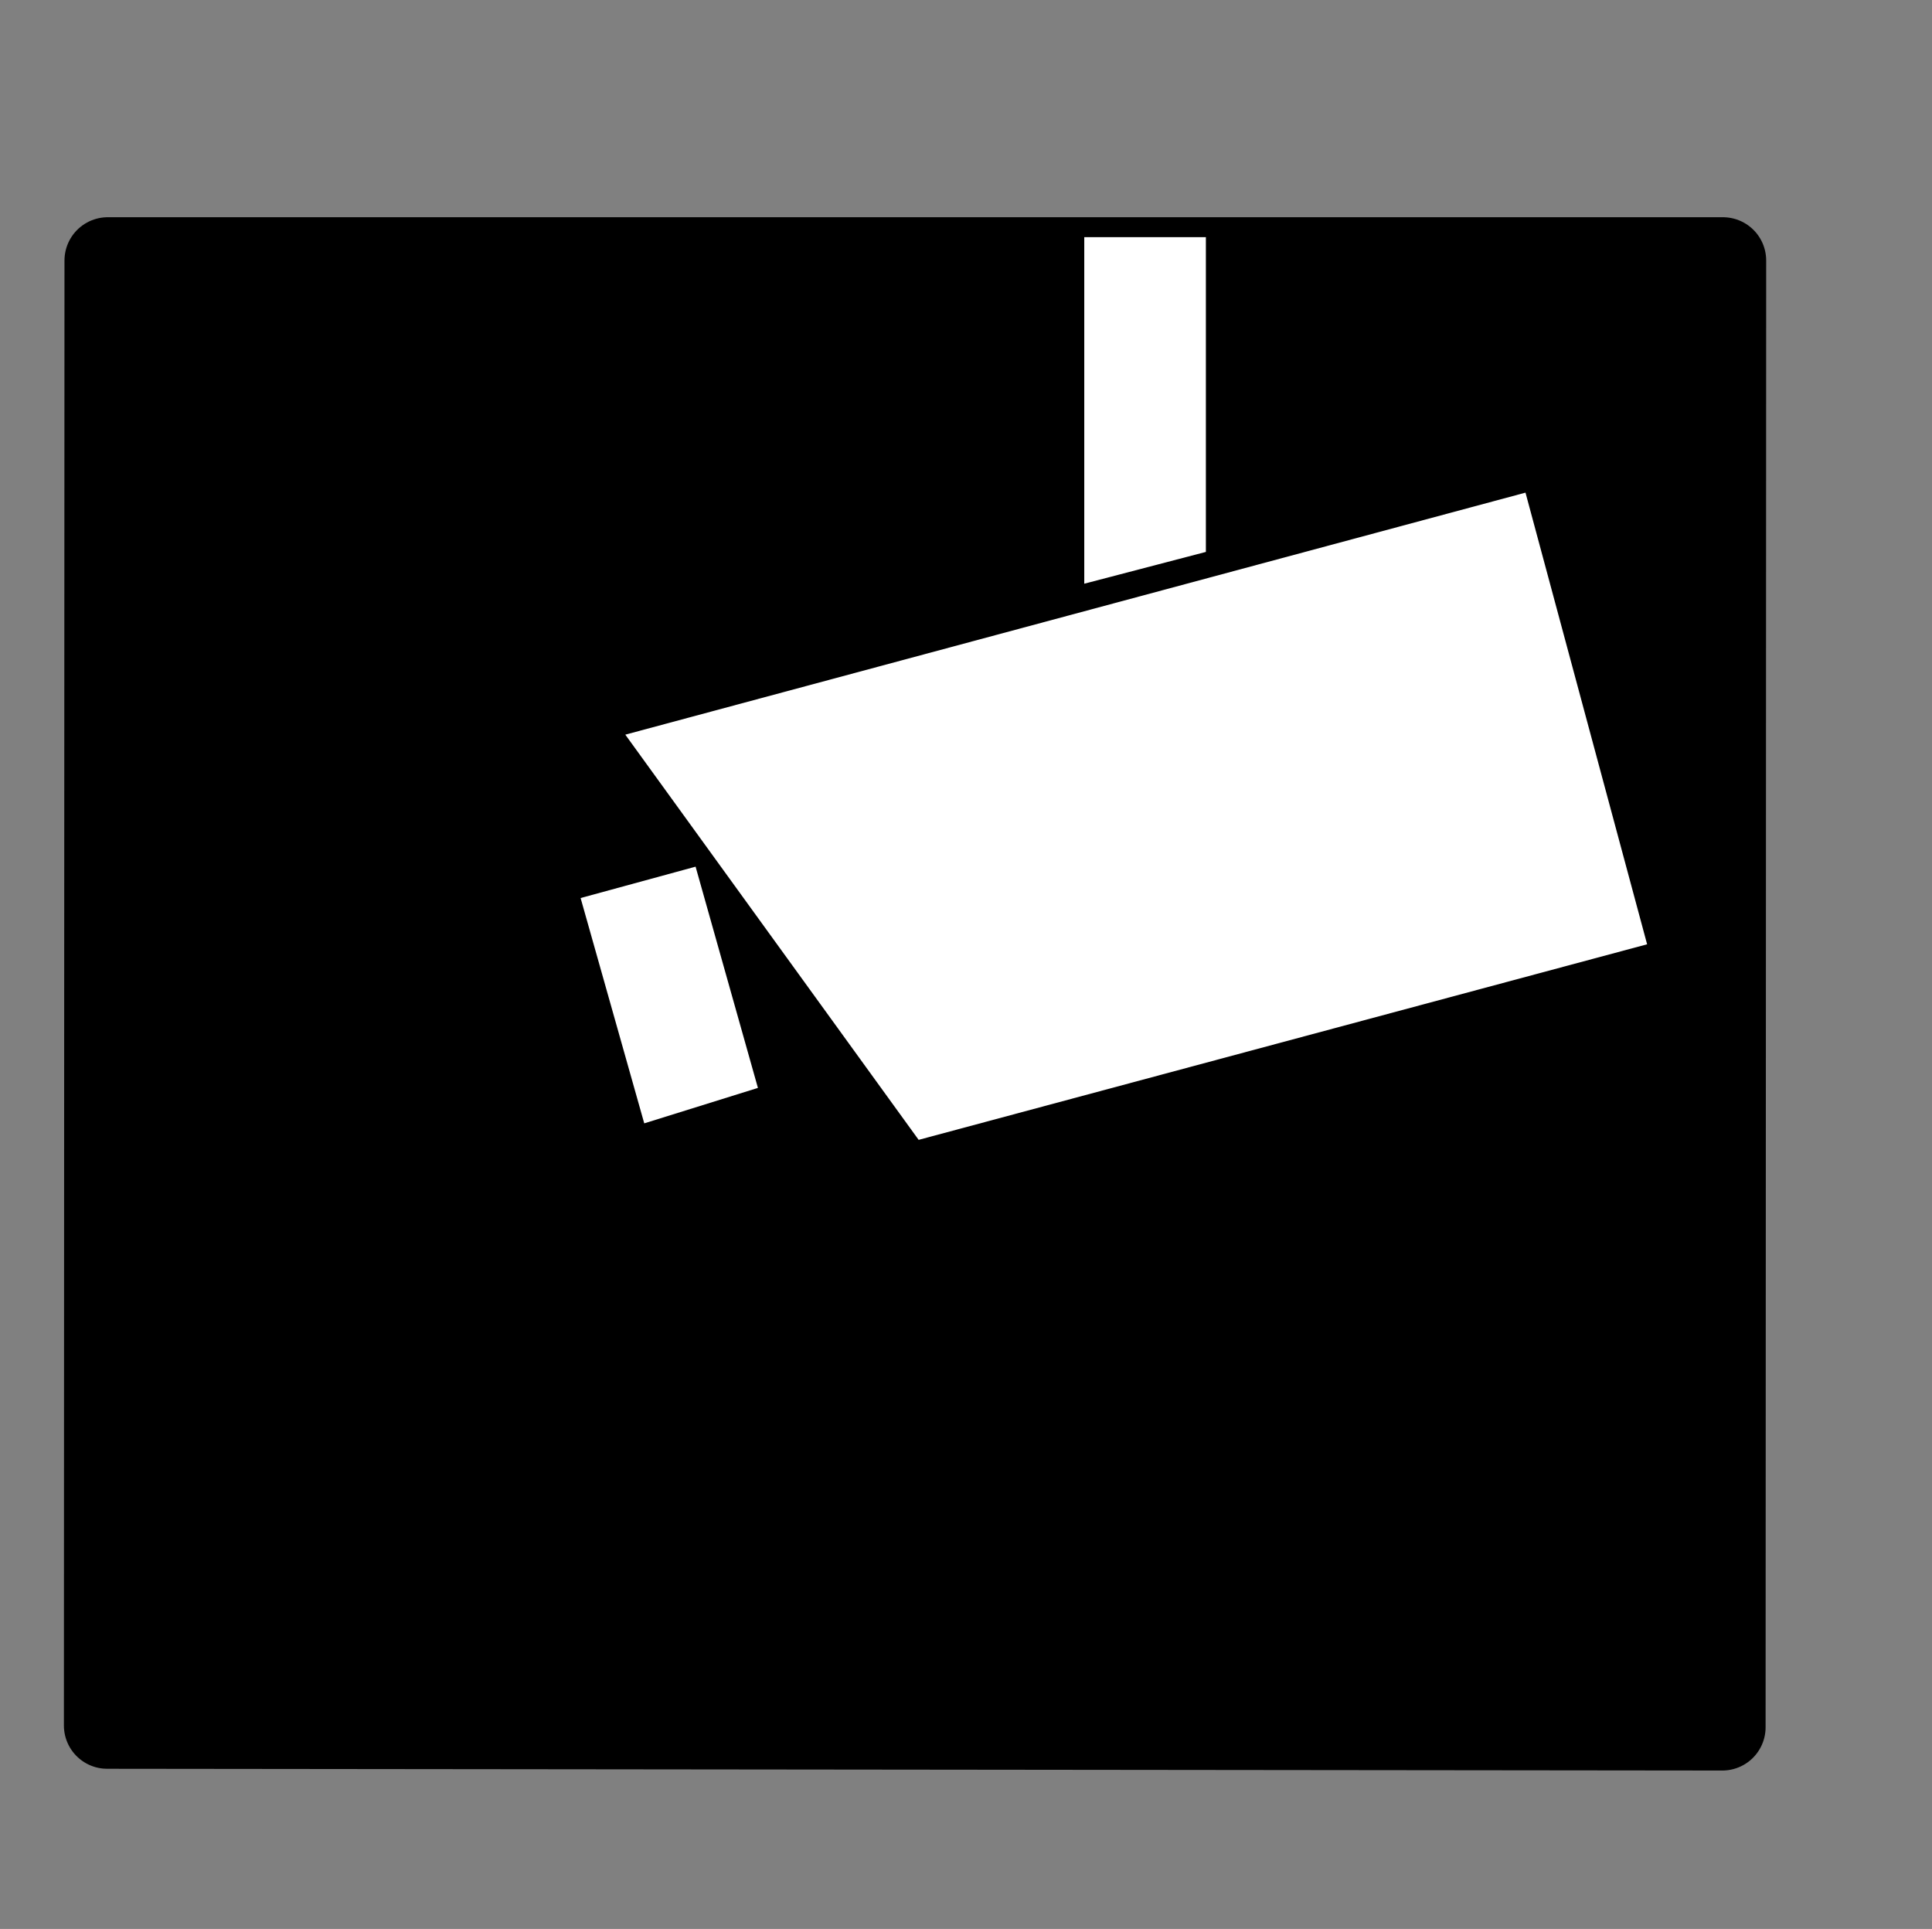 <?xml version="1.0" encoding="UTF-8" standalone="no"?>
<!-- Created with Inkscape (http://www.inkscape.org/) -->

<svg
   xmlns:dc="http://purl.org/dc/elements/1.1/"
   xmlns:cc="http://creativecommons.org/ns#"
   xmlns:rdf="http://www.w3.org/1999/02/22-rdf-syntax-ns#"
   xmlns:svg="http://www.w3.org/2000/svg"
   xmlns="http://www.w3.org/2000/svg"
   xmlns:sodipodi="http://sodipodi.sourceforge.net/DTD/sodipodi-0.dtd"
   xmlns:inkscape="http://www.inkscape.org/namespaces/inkscape"
   id="svg2"
   sodipodi:version="0.32"
   inkscape:version="0.48.3.1 r9886"
   width="239.28pt"
   height="238.89pt"
   sodipodi:docname="surveillance.svg"
   inkscape:export-filename="/srv/http/map.vtluug.org/images/surveillance.png"
   inkscape:export-xdpi="4.8223033"
   inkscape:export-ydpi="4.8223033"
   version="1.0">
  <rect width="100%" height="100%" fill="#808080" stroke="none"/>
  <defs
     id="defs5" />
  <sodipodi:namedview
     inkscape:window-height="1046"
     inkscape:window-width="1916"
     inkscape:pageshadow="2"
     inkscape:pageopacity="0.0"
     borderopacity="1.0"
     bordercolor="#666666"
     pagecolor="#ffffff"
     id="base"
     inkscape:zoom="1.8773894"
     inkscape:cx="16.573895"
     inkscape:cy="147.29165"
     inkscape:window-x="0"
     inkscape:window-y="32"
     inkscape:current-layer="svg2"
     showgrid="false"
     inkscape:window-maximized="0" />
  <path
     style="fill:#000000;fill-opacity:1;fill-rule:evenodd;stroke:#000000;stroke-width:14.291;stroke-linecap:butt;stroke-linejoin:round;stroke-miterlimit:4;stroke-opacity:1;stroke-dasharray:none;marker-start:none"
     d="m 284.512,43.015 -0.096,242.2 -266.718,-0.288 0.096,-241.912 95.896,0 170.822,0 z"
     id="path1406"
     sodipodi:nodetypes="cccccc"
     inkscape:connector-curvature="0" />
  <path
     style="fill:#ffffff;fill-opacity:1;fill-rule:evenodd;stroke:none;stroke-width:1px;stroke-linecap:butt;stroke-linejoin:miter;stroke-opacity:1"
     d="M 179.049,39.164 L 199.132,39.164 L 199.132,91.137 L 179.049,96.385 L 179.049,39.164 z "
     id="path1400" />
  <path
     style="fill:#ffffff;fill-opacity:1;fill-rule:evenodd;stroke:none;stroke-width:1px;stroke-linecap:butt;stroke-linejoin:miter;stroke-opacity:1"
     d="M 103.26,121.312 L 151.7,188.22 L 271.995,155.927 L 251.912,81.348 L 103.26,121.312 z "
     id="path1402" />
  <path
     style="fill:#ffffff;fill-opacity:1;fill-rule:evenodd;stroke:none;stroke-width:1px;stroke-linecap:butt;stroke-linejoin:miter;stroke-opacity:1"
     d="M 95.879,148.29 L 114.865,143.11 L 125.159,179.642 L 106.388,185.496 L 95.879,148.29 z "
     id="path1404"
     sodipodi:nodetypes="ccccc" />
</svg>
